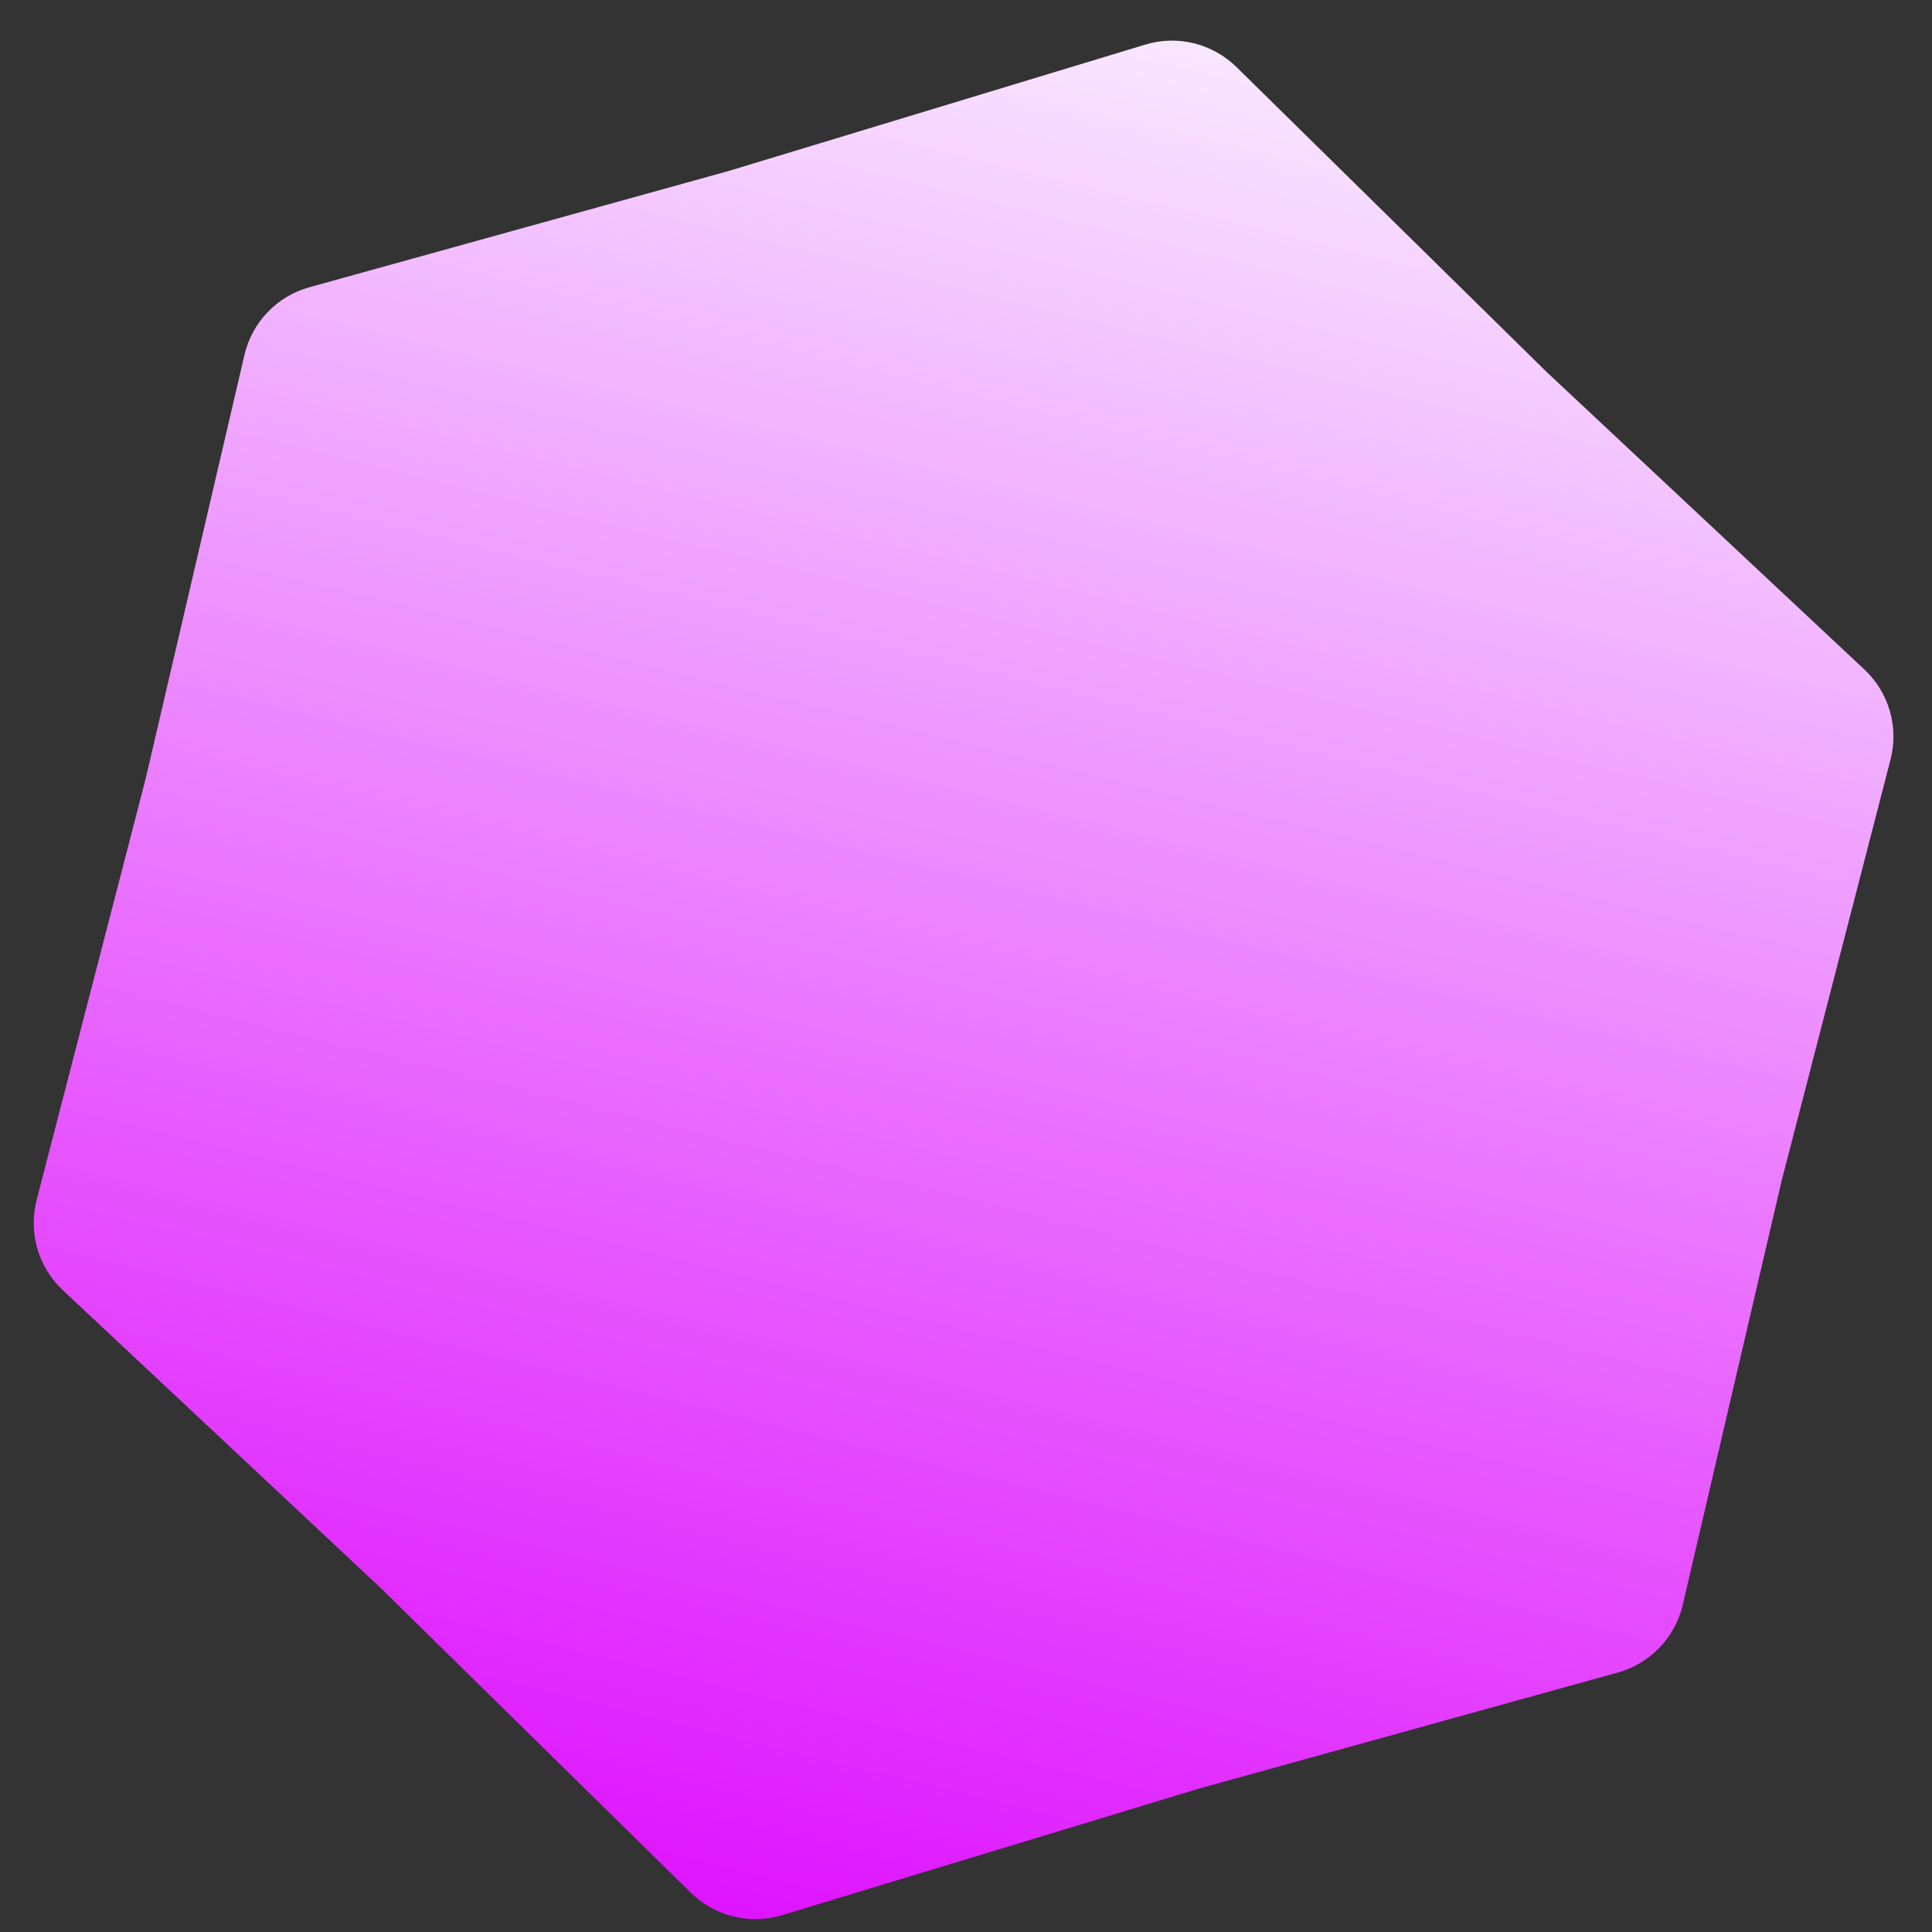 <svg width="21" height="21" viewBox="0 0 21 21" fill="none" xmlns="http://www.w3.org/2000/svg">
<rect x="0" y="0" width="21" height="21" fill="#333333" stroke="none"/>
<path d="M8.5 20.817C8.15 20.923 7.77 20.829 7.509 20.573L4.135 17.258L0.683 14.024C0.416 13.774 0.307 13.398 0.398 13.044L1.583 8.465L2.657 3.858C2.74 3.502 3.011 3.219 3.364 3.122L7.922 1.858L12.448 0.485C12.798 0.378 13.178 0.472 13.439 0.728L16.812 4.044L20.265 7.277C20.532 7.527 20.641 7.903 20.549 8.257L19.365 12.837L18.291 17.443C18.208 17.799 17.937 18.082 17.584 18.18L13.026 19.443L8.5 20.817Z" fill="url(#paint0_linear_240_17322)"/>
<defs>
<linearGradient id="paint0_linear_240_17322" x1="7.932" y1="20.989" x2="13.016" y2="0.312" gradientUnits="userSpaceOnUse">
<stop stop-color="#DE13FF"/>
<stop offset="1" stop-color="#F8E8FF"/>
</linearGradient>
</defs>
</svg>
